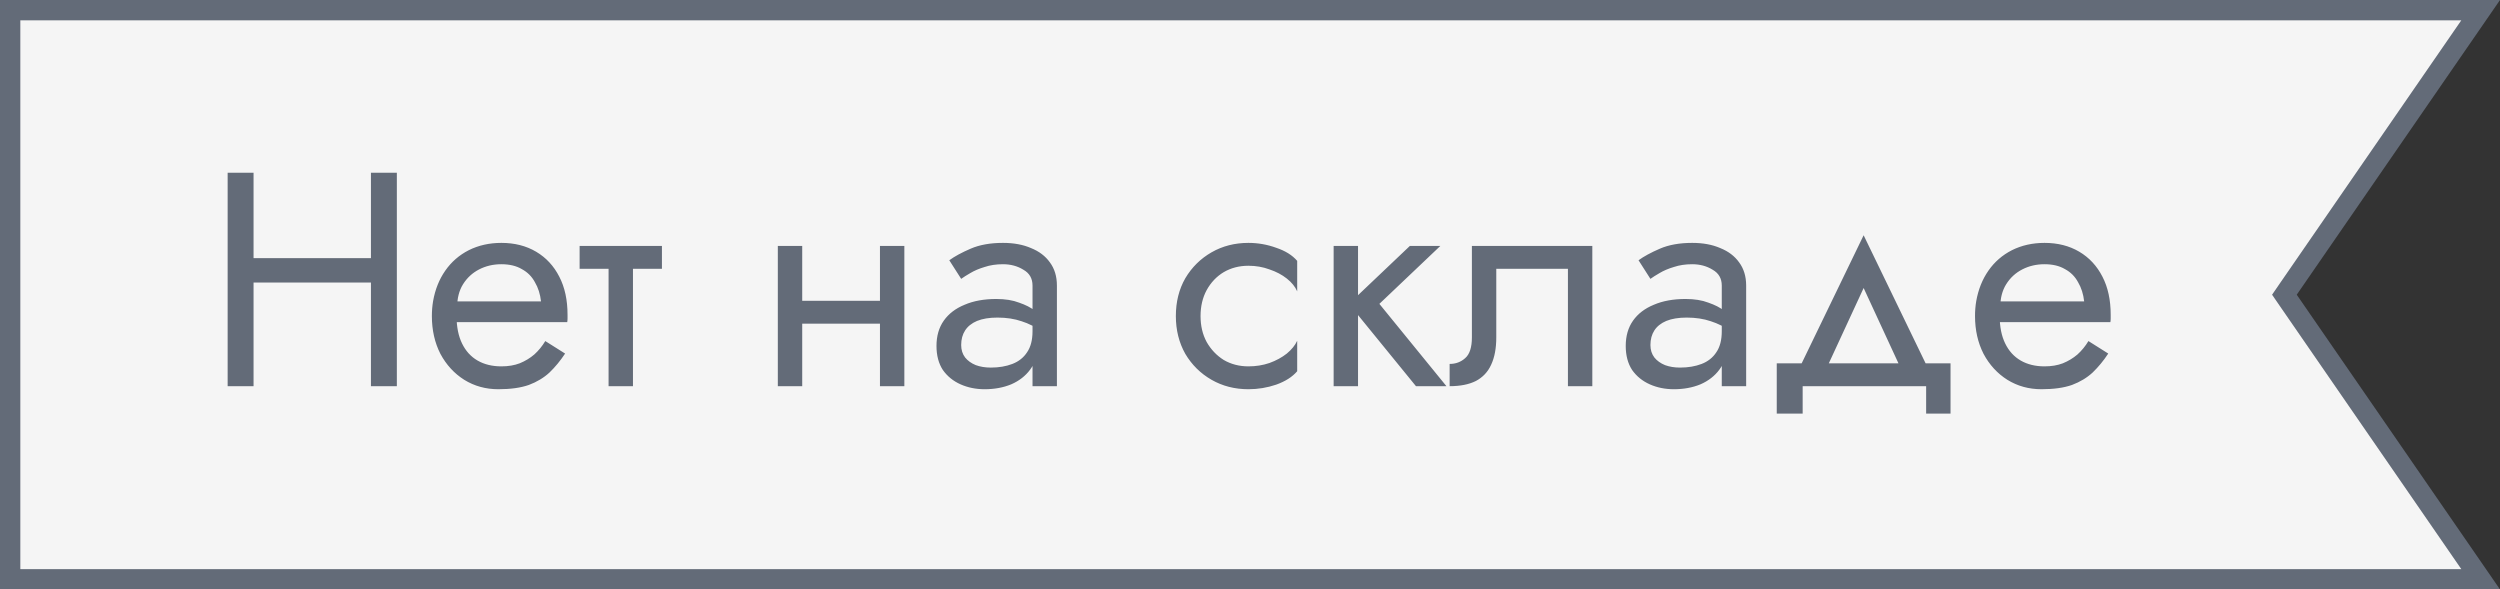 <svg width="123" height="29" viewBox="0 0 123 29" fill="none" xmlns="http://www.w3.org/2000/svg">
<rect x="0" y="0" width="123" height="29" fill="#333333" stroke="none"/>
<path d="M112.588 14.784L122.048 28.5H0.5V0.5H122.048L112.588 14.216L112.393 14.5L112.588 14.784Z" fill="#F5F5F5" stroke="#636B78"/>
<path d="M11.905 13.9V12.7H19.105V13.9H11.905ZM18.25 8.5H19.525V19H18.25V8.5ZM11.2 8.5H12.475V19H11.2V8.5ZM22.013 15.85V14.83H26.618C26.578 14.47 26.478 14.155 26.318 13.885C26.168 13.605 25.953 13.39 25.673 13.24C25.403 13.08 25.068 13 24.668 13C24.268 13 23.903 13.085 23.573 13.255C23.243 13.425 22.978 13.67 22.778 13.99C22.588 14.3 22.493 14.67 22.493 15.1L22.463 15.55C22.463 16.08 22.553 16.53 22.733 16.9C22.913 17.27 23.168 17.55 23.498 17.74C23.828 17.93 24.218 18.025 24.668 18.025C25.008 18.025 25.308 17.975 25.568 17.875C25.838 17.765 26.078 17.62 26.288 17.44C26.498 17.25 26.678 17.03 26.828 16.78L27.803 17.395C27.573 17.745 27.318 18.055 27.038 18.325C26.758 18.585 26.418 18.79 26.018 18.94C25.618 19.08 25.118 19.15 24.518 19.15C23.898 19.15 23.338 18.995 22.838 18.685C22.348 18.375 21.958 17.95 21.668 17.41C21.388 16.86 21.248 16.24 21.248 15.55C21.248 15.42 21.253 15.295 21.263 15.175C21.273 15.055 21.288 14.935 21.308 14.815C21.408 14.245 21.608 13.745 21.908 13.315C22.208 12.885 22.593 12.55 23.063 12.31C23.543 12.07 24.078 11.95 24.668 11.95C25.318 11.95 25.888 12.095 26.378 12.385C26.868 12.675 27.248 13.085 27.518 13.615C27.788 14.135 27.923 14.76 27.923 15.49C27.923 15.55 27.923 15.61 27.923 15.67C27.923 15.73 27.918 15.79 27.908 15.85H22.013ZM28.517 12.1H32.567V13.225H28.517V12.1ZM29.942 12.4H31.142V19H29.942V12.4ZM38.974 15.925V14.8H44.074V15.925H38.974ZM43.294 12.1H44.494V19H43.294V12.1ZM38.269 12.1H39.469V19H38.269V12.1ZM47.29 16.975C47.29 17.215 47.355 17.42 47.485 17.59C47.615 17.75 47.79 17.875 48.01 17.965C48.23 18.045 48.475 18.085 48.745 18.085C49.145 18.085 49.5 18.025 49.81 17.905C50.12 17.785 50.36 17.595 50.53 17.335C50.71 17.075 50.8 16.73 50.8 16.3L51.04 17.05C51.04 17.49 50.92 17.87 50.68 18.19C50.45 18.5 50.14 18.74 49.75 18.91C49.36 19.07 48.925 19.15 48.445 19.15C48.015 19.15 47.62 19.07 47.26 18.91C46.9 18.75 46.61 18.515 46.39 18.205C46.18 17.885 46.075 17.49 46.075 17.02C46.075 16.53 46.195 16.115 46.435 15.775C46.675 15.435 47.015 15.175 47.455 14.995C47.895 14.805 48.415 14.71 49.015 14.71C49.455 14.71 49.83 14.77 50.14 14.89C50.46 15 50.715 15.13 50.905 15.28C51.095 15.42 51.225 15.535 51.295 15.625V16.33C50.955 16.09 50.61 15.915 50.26 15.805C49.91 15.685 49.515 15.625 49.075 15.625C48.675 15.625 48.34 15.68 48.07 15.79C47.81 15.9 47.615 16.055 47.485 16.255C47.355 16.455 47.29 16.695 47.29 16.975ZM47.29 13.72L46.705 12.805C46.965 12.615 47.315 12.425 47.755 12.235C48.195 12.045 48.725 11.95 49.345 11.95C49.875 11.95 50.335 12.035 50.725 12.205C51.125 12.365 51.435 12.6 51.655 12.91C51.885 13.22 52 13.6 52 14.05V19H50.8V14.05C50.8 13.7 50.65 13.44 50.35 13.27C50.06 13.09 49.725 13 49.345 13C49.015 13 48.715 13.045 48.445 13.135C48.175 13.215 47.94 13.315 47.74 13.435C47.55 13.545 47.4 13.64 47.29 13.72ZM59.067 15.55C59.067 16.03 59.167 16.455 59.367 16.825C59.577 17.195 59.857 17.49 60.207 17.71C60.567 17.92 60.972 18.025 61.422 18.025C61.792 18.025 62.137 17.97 62.457 17.86C62.787 17.74 63.072 17.585 63.312 17.395C63.552 17.195 63.722 16.985 63.822 16.765V18.265C63.582 18.545 63.237 18.765 62.787 18.925C62.347 19.075 61.892 19.15 61.422 19.15C60.752 19.15 60.147 18.995 59.607 18.685C59.067 18.375 58.637 17.95 58.317 17.41C58.007 16.86 57.852 16.24 57.852 15.55C57.852 14.85 58.007 14.23 58.317 13.69C58.637 13.15 59.067 12.725 59.607 12.415C60.147 12.105 60.752 11.95 61.422 11.95C61.892 11.95 62.347 12.03 62.787 12.19C63.237 12.34 63.582 12.555 63.822 12.835V14.335C63.722 14.105 63.552 13.895 63.312 13.705C63.072 13.515 62.787 13.365 62.457 13.255C62.137 13.135 61.792 13.075 61.422 13.075C60.972 13.075 60.567 13.18 60.207 13.39C59.857 13.6 59.577 13.895 59.367 14.275C59.167 14.645 59.067 15.07 59.067 15.55ZM65.615 12.1H66.815V19H65.615V12.1ZM69.365 12.1H70.865L67.865 14.95L71.165 19H69.665L66.365 14.95L69.365 12.1ZM78.342 12.1V19H77.142V13.225H73.617V16.6C73.617 17.14 73.532 17.59 73.362 17.95C73.202 18.3 72.952 18.565 72.612 18.745C72.272 18.915 71.842 19 71.322 19V17.905C71.622 17.905 71.877 17.81 72.087 17.62C72.307 17.43 72.417 17.09 72.417 16.6V12.1H78.342ZM81.201 16.975C81.201 17.215 81.266 17.42 81.396 17.59C81.526 17.75 81.701 17.875 81.921 17.965C82.141 18.045 82.386 18.085 82.656 18.085C83.056 18.085 83.411 18.025 83.721 17.905C84.031 17.785 84.271 17.595 84.441 17.335C84.621 17.075 84.711 16.73 84.711 16.3L84.951 17.05C84.951 17.49 84.831 17.87 84.591 18.19C84.361 18.5 84.051 18.74 83.661 18.91C83.271 19.07 82.836 19.15 82.356 19.15C81.926 19.15 81.531 19.07 81.171 18.91C80.811 18.75 80.521 18.515 80.301 18.205C80.091 17.885 79.986 17.49 79.986 17.02C79.986 16.53 80.106 16.115 80.346 15.775C80.586 15.435 80.926 15.175 81.366 14.995C81.806 14.805 82.326 14.71 82.926 14.71C83.366 14.71 83.741 14.77 84.051 14.89C84.371 15 84.626 15.13 84.816 15.28C85.006 15.42 85.136 15.535 85.206 15.625V16.33C84.866 16.09 84.521 15.915 84.171 15.805C83.821 15.685 83.426 15.625 82.986 15.625C82.586 15.625 82.251 15.68 81.981 15.79C81.721 15.9 81.526 16.055 81.396 16.255C81.266 16.455 81.201 16.695 81.201 16.975ZM81.201 13.72L80.616 12.805C80.876 12.615 81.226 12.425 81.666 12.235C82.106 12.045 82.636 11.95 83.256 11.95C83.786 11.95 84.246 12.035 84.636 12.205C85.036 12.365 85.346 12.6 85.566 12.91C85.796 13.22 85.911 13.6 85.911 14.05V19H84.711V14.05C84.711 13.7 84.561 13.44 84.261 13.27C83.971 13.09 83.636 13 83.256 13C82.926 13 82.626 13.045 82.356 13.135C82.086 13.215 81.851 13.315 81.651 13.435C81.461 13.545 81.311 13.64 81.201 13.72ZM91.691 14.17L89.666 18.55H88.316L91.691 11.575L95.066 18.55H93.716L91.691 14.17ZM94.766 19H88.691V20.35H87.416V17.875H95.966V20.35H94.766V19ZM97.936 15.85V14.83H102.541C102.501 14.47 102.401 14.155 102.241 13.885C102.091 13.605 101.876 13.39 101.596 13.24C101.326 13.08 100.991 13 100.591 13C100.191 13 99.826 13.085 99.496 13.255C99.165 13.425 98.9 13.67 98.701 13.99C98.51 14.3 98.415 14.67 98.415 15.1L98.385 15.55C98.385 16.08 98.475 16.53 98.656 16.9C98.835 17.27 99.091 17.55 99.421 17.74C99.751 17.93 100.141 18.025 100.591 18.025C100.931 18.025 101.231 17.975 101.491 17.875C101.761 17.765 102.001 17.62 102.211 17.44C102.421 17.25 102.601 17.03 102.751 16.78L103.726 17.395C103.496 17.745 103.241 18.055 102.961 18.325C102.681 18.585 102.341 18.79 101.941 18.94C101.541 19.08 101.041 19.15 100.441 19.15C99.82 19.15 99.26 18.995 98.76 18.685C98.27 18.375 97.88 17.95 97.591 17.41C97.311 16.86 97.171 16.24 97.171 15.55C97.171 15.42 97.175 15.295 97.186 15.175C97.195 15.055 97.21 14.935 97.231 14.815C97.331 14.245 97.531 13.745 97.831 13.315C98.13 12.885 98.516 12.55 98.986 12.31C99.466 12.07 100.001 11.95 100.591 11.95C101.241 11.95 101.811 12.095 102.301 12.385C102.791 12.675 103.171 13.085 103.441 13.615C103.711 14.135 103.846 14.76 103.846 15.49C103.846 15.55 103.846 15.61 103.846 15.67C103.846 15.73 103.841 15.79 103.831 15.85H97.936Z" fill="#636B78"/>
</svg>

